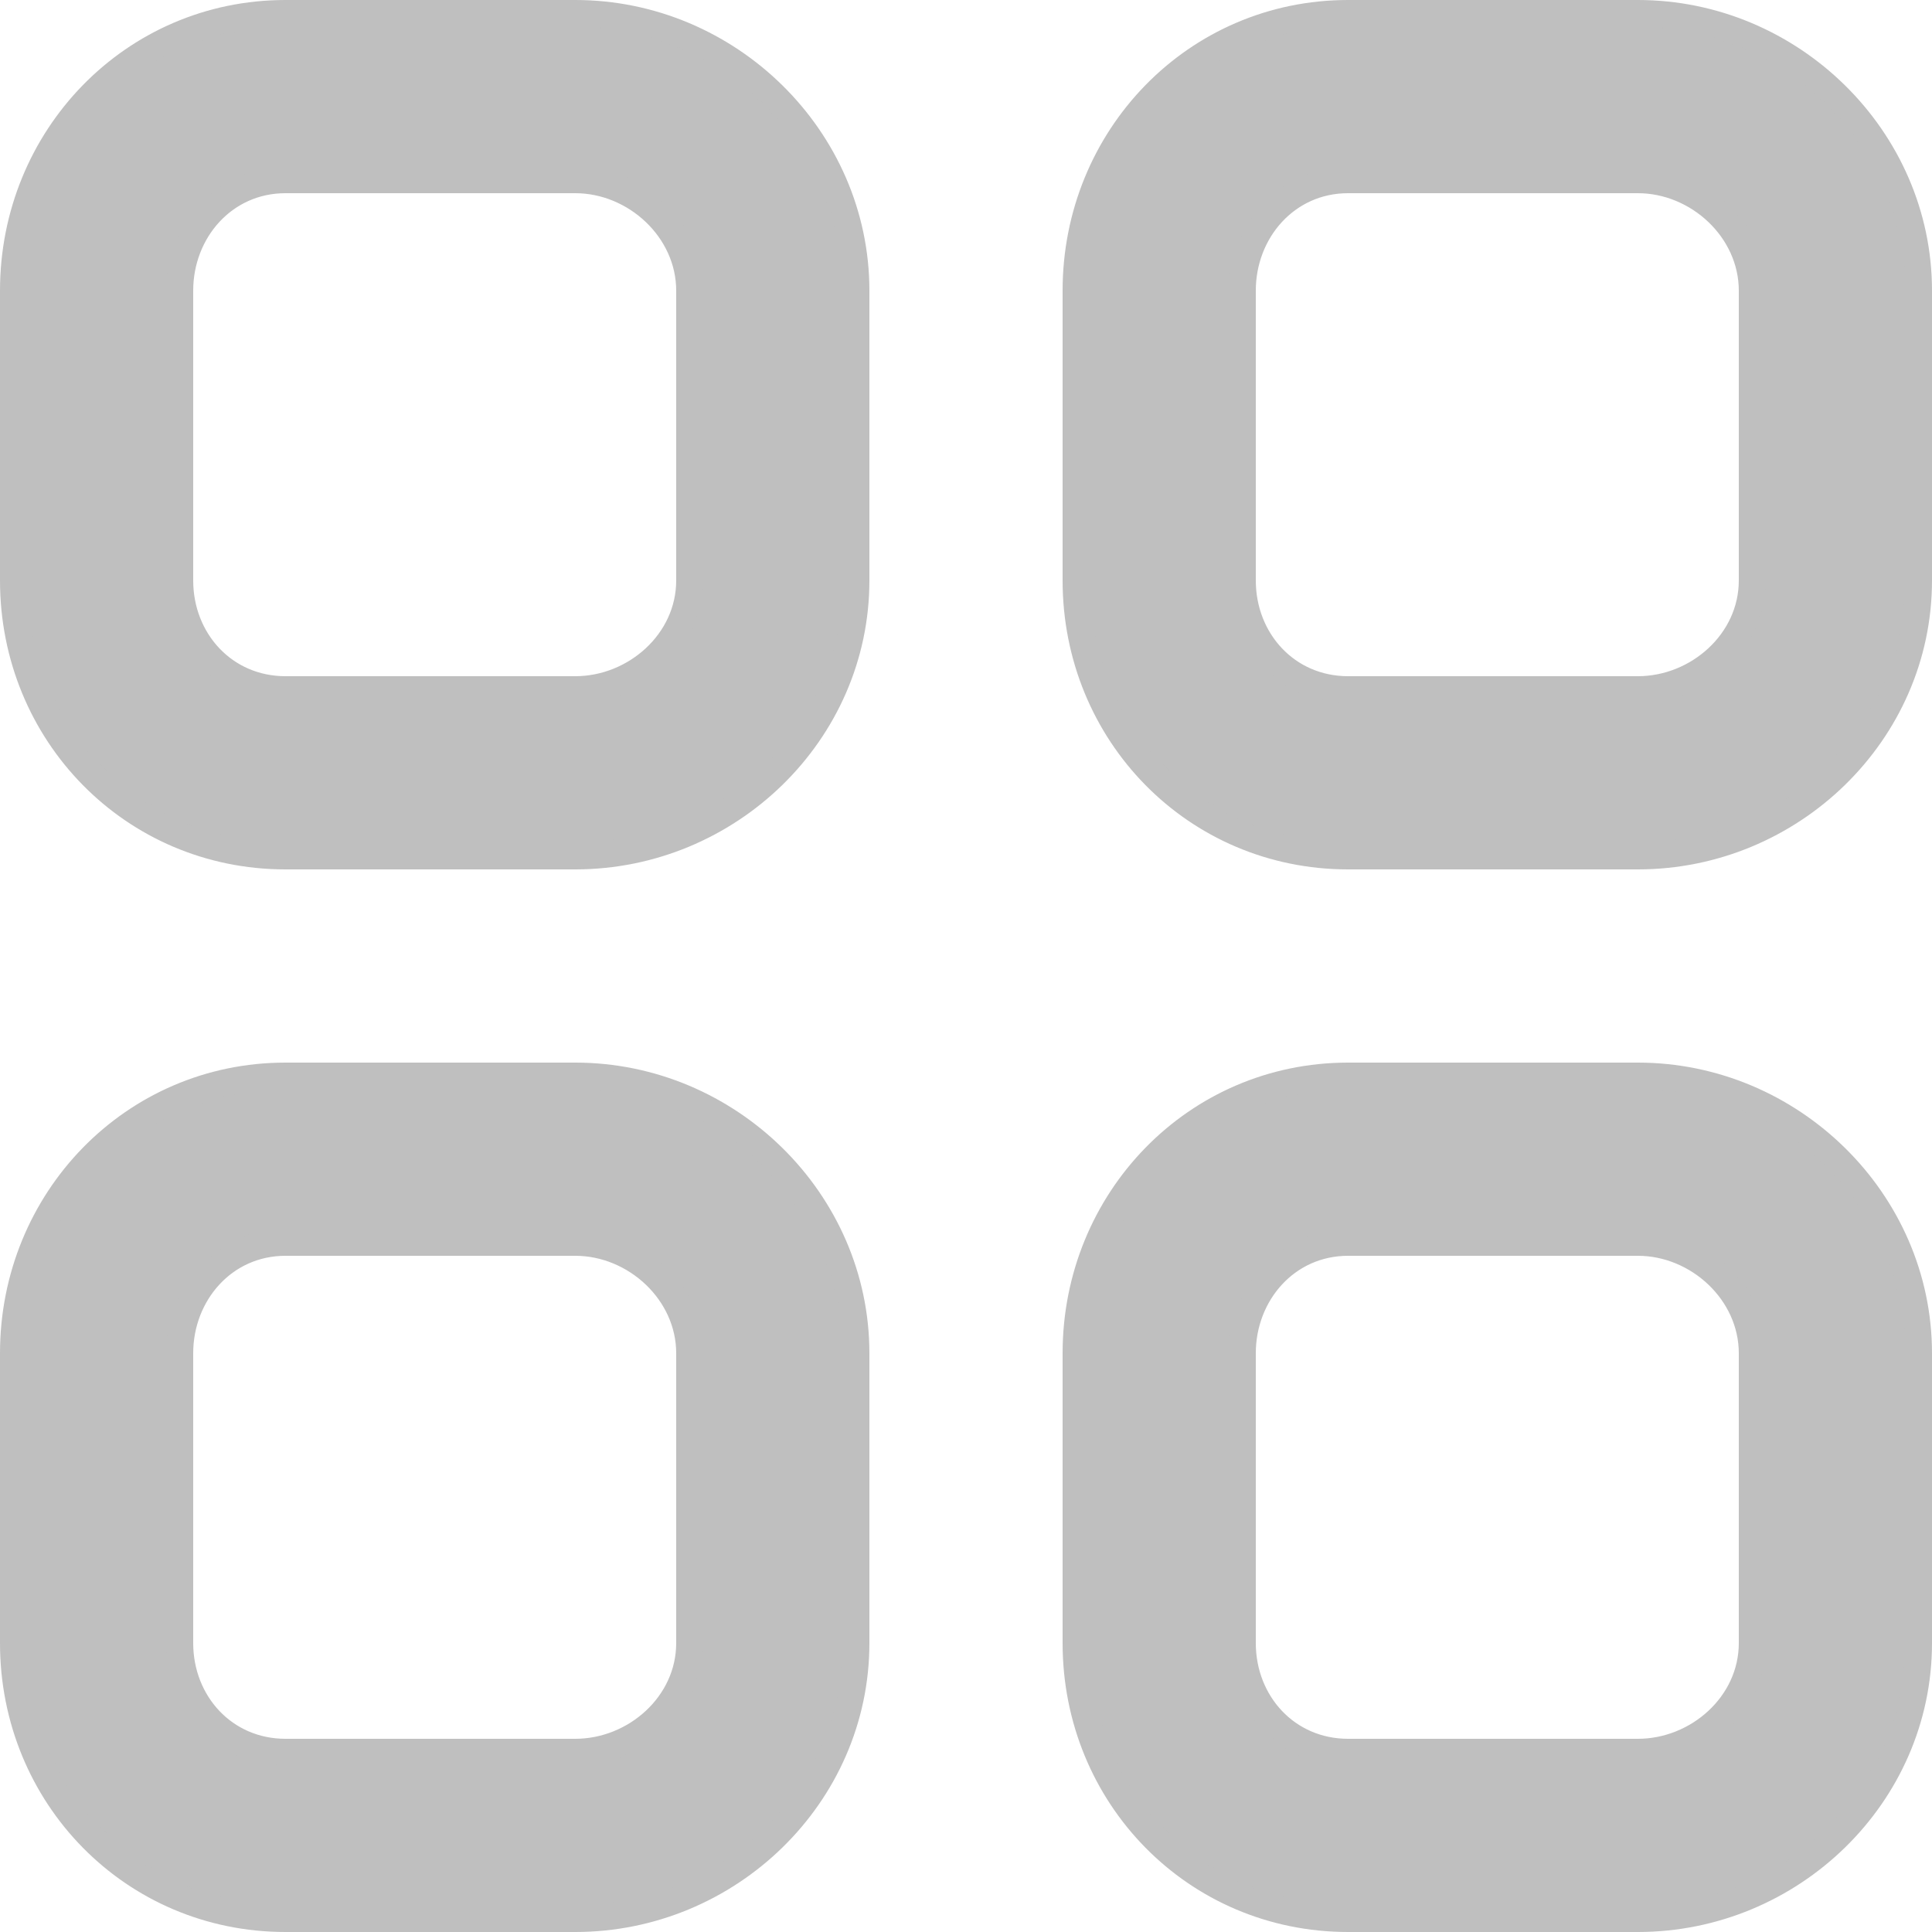 <svg width="29" height="29" viewBox="0 0 29 29" fill="none" xmlns="http://www.w3.org/2000/svg">
<path d="M24.585 26.3C25.482 26.3 26.3 25.586 26.3 24.663V20.313C26.3 19.395 25.487 18.65 24.585 18.65H20.235C19.311 18.65 18.65 19.418 18.65 20.313V24.663C18.65 25.563 19.316 26.3 20.235 26.3H24.585ZM20.235 16.15H24.585C26.88 16.15 28.8 18.024 28.8 20.313V24.663C28.8 26.951 26.882 28.8 24.585 28.8H20.235C17.946 28.8 16.15 26.958 16.15 24.663V20.313C16.15 18.016 17.947 16.15 20.235 16.15ZM8.635 26.3C9.532 26.3 10.35 25.586 10.35 24.663V20.313C10.35 19.395 9.537 18.65 8.635 18.65H4.285C3.361 18.65 2.7 19.418 2.7 20.313V24.663C2.7 25.563 3.366 26.3 4.285 26.3H8.635ZM4.285 16.15H8.635C10.93 16.15 12.85 18.024 12.85 20.313V24.663C12.85 26.951 10.932 28.8 8.635 28.8H4.285C1.996 28.8 0.2 26.958 0.2 24.663V20.313C0.2 18.016 1.997 16.15 4.285 16.15ZM24.585 10.35C25.482 10.35 26.3 9.636 26.3 8.713V4.363C26.3 3.445 25.487 2.7 24.585 2.7H20.235C19.311 2.7 18.65 3.468 18.65 4.363V8.713C18.65 9.613 19.316 10.35 20.235 10.35H24.585ZM20.235 0.2H24.585C26.88 0.2 28.8 2.074 28.8 4.363V8.713C28.8 11.001 26.882 12.85 24.585 12.85H20.235C17.946 12.85 16.15 11.008 16.15 8.713V4.363C16.15 2.066 17.947 0.2 20.235 0.2ZM8.635 10.35C9.532 10.35 10.35 9.636 10.35 8.713V4.363C10.35 3.445 9.537 2.7 8.635 2.7H4.285C3.361 2.7 2.7 3.468 2.7 4.363V8.713C2.7 9.613 3.366 10.35 4.285 10.35H8.635ZM4.285 0.2H8.635C10.93 0.2 12.85 2.074 12.85 4.363V8.713C12.85 11.001 10.932 12.85 8.635 12.85H4.285C1.996 12.85 0.2 11.008 0.2 8.713V4.363C0.2 2.066 1.997 0.2 4.285 0.2Z" fill="#BFBFBF" stroke="#BFBFBF" stroke-width="0.4"/>
</svg>
